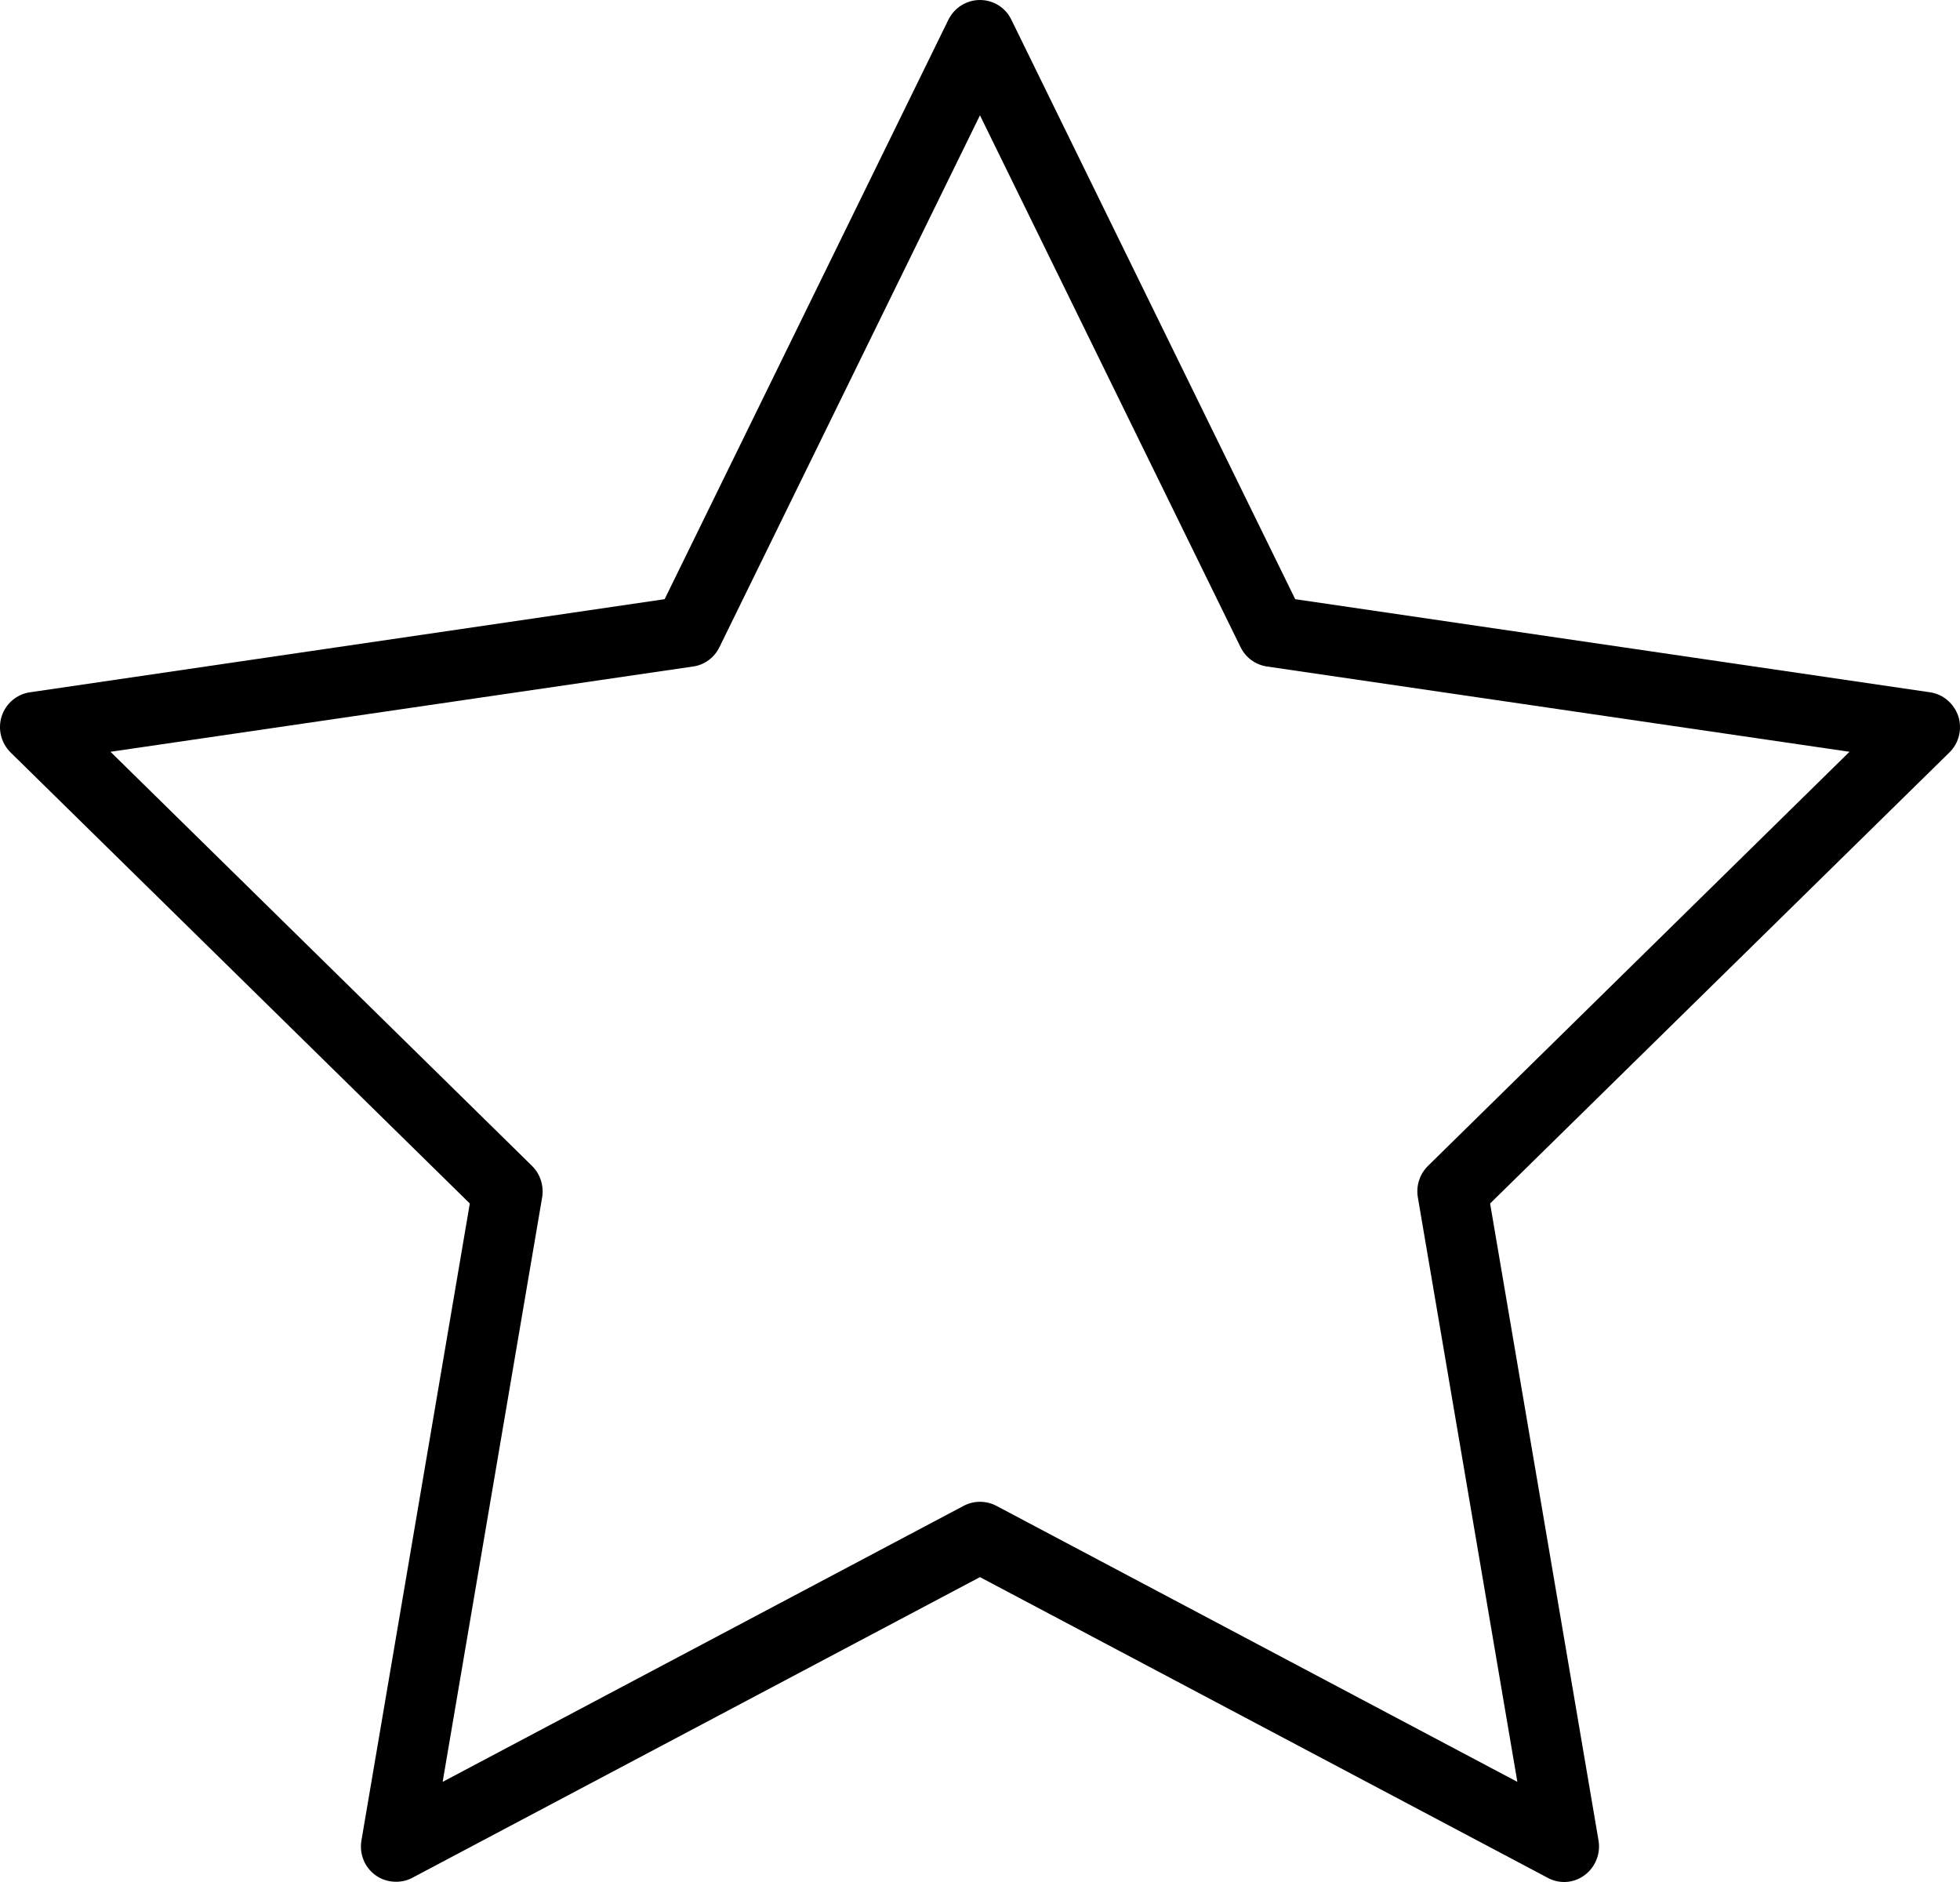 <?xml version="1.0" encoding="UTF-8"?>
<svg width="50px" height="48px" viewBox="0 0 50 48" version="1.1" xmlns="http://www.w3.org/2000/svg" xmlns:xlink="http://www.w3.org/1999/xlink">
    <!-- Generator: Sketch 51.2 (57519) - http://www.bohemiancoding.com/sketch -->
    <title>Fill 1</title>
    <desc>Created with Sketch.</desc>
    <defs></defs>
    <g id="Welcome" stroke="none" stroke-width="1" fill="none" fill-rule="evenodd">
        <g id="Main-page" transform="translate(-949, -6496)" fill="#000000">
            <g id="Меню-услуг-5" transform="translate(250, 6470)">
                <g id="Group" transform="translate(699, 26)">
                    <path d="M2.819,19.174 L13.573,29.737 C13.782,29.943 13.878,30.244 13.831,30.534 L11.292,45.446 L24.585,38.405 C24.842,38.269 25.153,38.269 25.416,38.405 L38.708,45.446 L36.169,30.534 C36.12,30.244 36.218,29.943 36.427,29.737 L47.181,19.174 L32.32,16.999 C32.026,16.955 31.777,16.771 31.647,16.506 L24.999,2.941 L18.353,16.506 C18.222,16.775 17.968,16.96 17.681,16.999 L2.819,19.174 Z M10.103,47.994 C9.915,47.994 9.731,47.938 9.575,47.824 C9.297,47.621 9.164,47.281 9.22,46.943 L11.985,30.695 L0.271,19.192 C0.026,18.951 -0.061,18.593 0.043,18.268 C0.149,17.941 0.429,17.703 0.77,17.656 L16.955,15.282 L24.195,0.501 C24.349,0.193 24.658,0 24.999,0 C25.34,0 25.651,0.193 25.799,0.501 L33.041,15.282 L49.231,17.656 C49.568,17.703 49.846,17.941 49.957,18.268 C50.061,18.593 49.974,18.953 49.729,19.192 L38.013,30.695 L40.779,46.943 C40.836,47.281 40.697,47.625 40.42,47.828 C40.147,48.031 39.783,48.057 39.482,47.893 L24.999,40.224 L10.518,47.893 C10.386,47.964 10.243,47.994 10.103,47.994 Z" id="Fill-1"></path>
                </g>
            </g>
        </g>
    </g>
</svg>